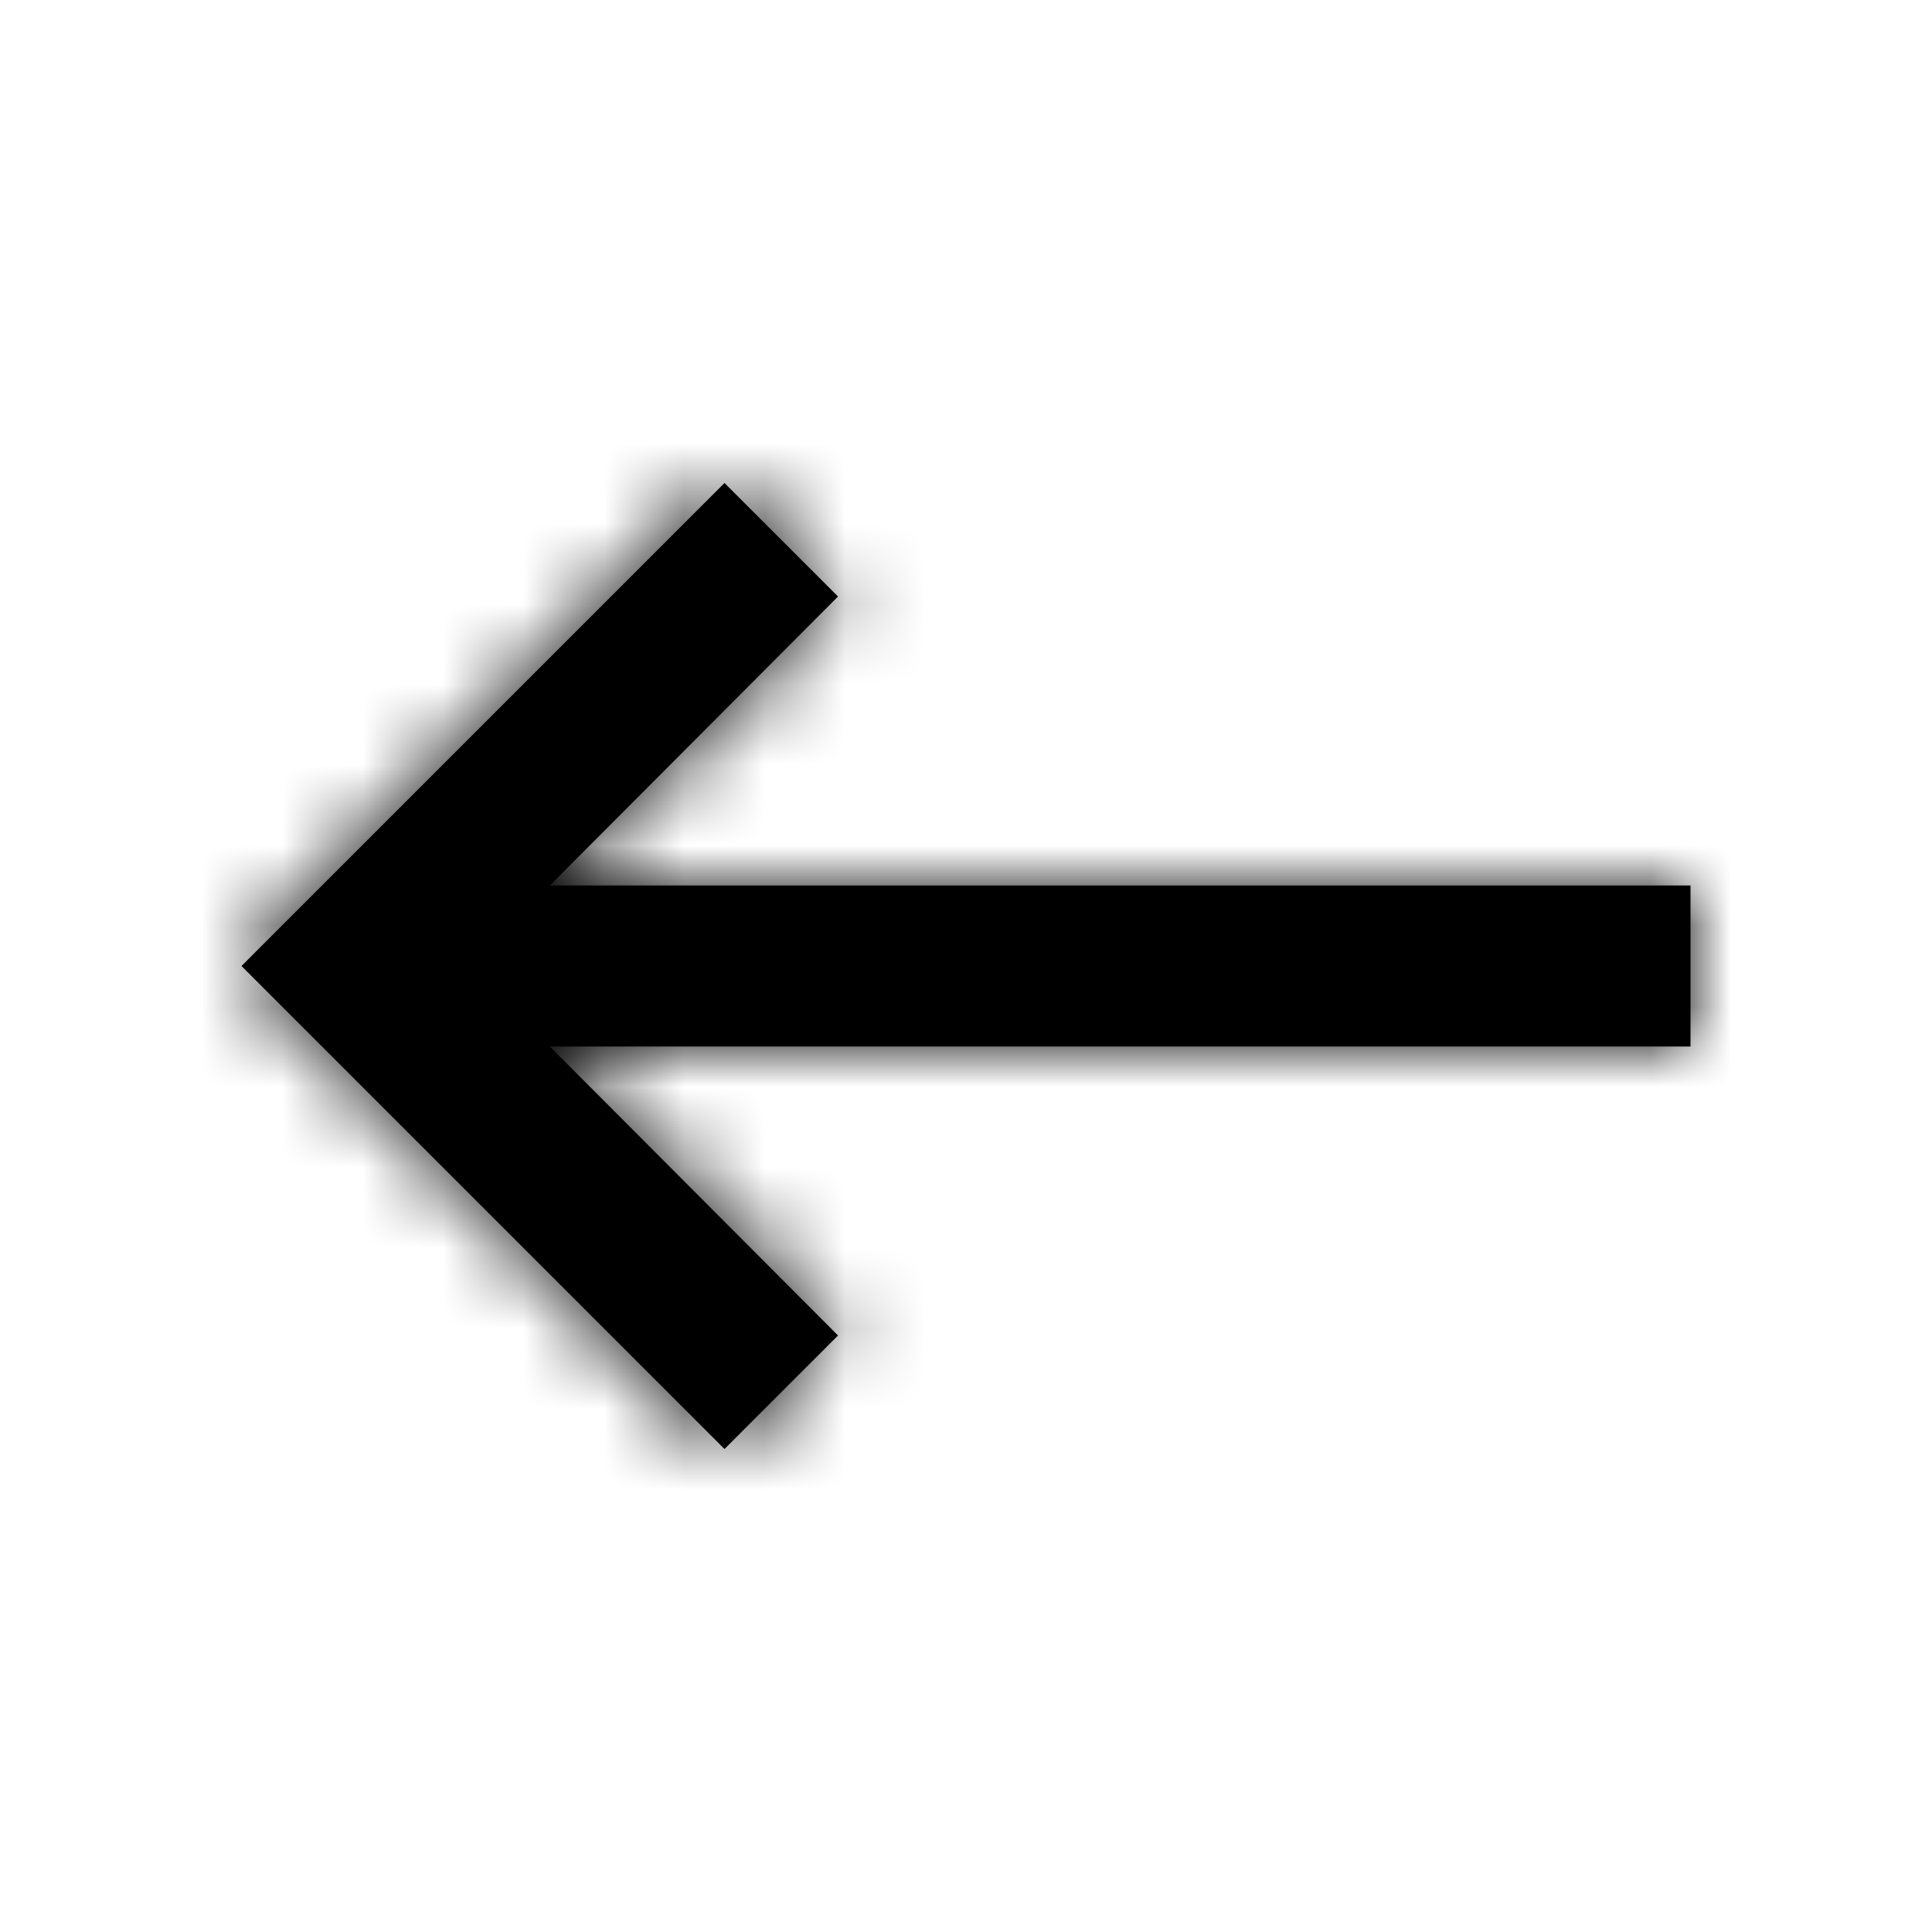 <svg xmlns="http://www.w3.org/2000/svg" xmlns:xlink="http://www.w3.org/1999/xlink" viewBox="0 0 24 24"><defs><path id="arrow-left-regular-a" d="M21 11H6.83l3.58-3.59L9 6l-6 6 6 6 1.41-1.41L6.83 13H21z"/></defs><g fill="none" fill-rule="evenodd"><mask id="arrow-left-regular-b" fill="#fff"><use xlink:href="#arrow-left-regular-a"/></mask><use fill="#000" fill-rule="nonzero" xlink:href="#arrow-left-regular-a"/><g fill="currentcolor" fill-rule="nonzero" mask="url(#arrow-left-regular-b)"><path d="M0 0h24v24H0z"/></g></g></svg>
